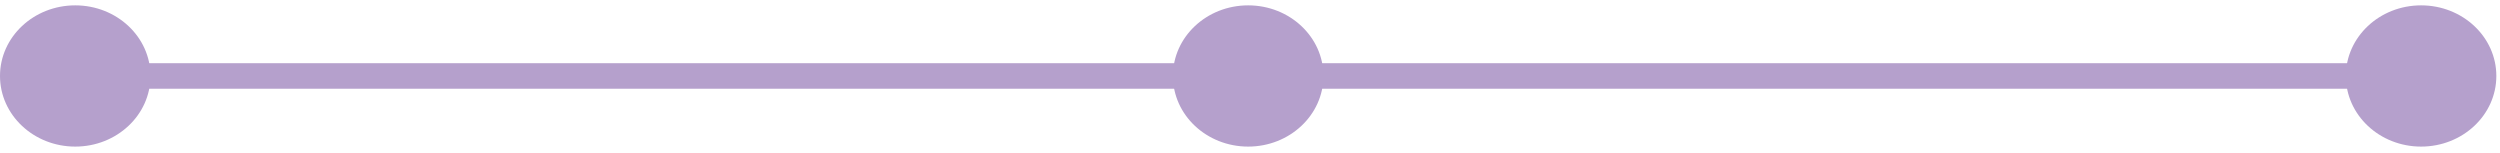 <svg width="196" height="12" viewBox="0 0 196 12" fill="none" xmlns="http://www.w3.org/2000/svg">
<path d="M5.899 11.493C9.157 11.493 11.798 9.014 11.798 5.956C11.798 2.899 9.157 0.42 5.899 0.42C2.641 0.42 0 2.899 0 5.956C0 9.014 2.641 11.493 5.899 11.493Z" fill="#B5A0CC"/>
<path d="M97.957 5.956L189.915 5.956" stroke="#B5A0CC" stroke-width="2" stroke-linecap="round" stroke-linejoin="round"/>
<path d="M189.814 11.493C193.072 11.493 195.713 9.014 195.713 5.956C195.713 2.899 193.072 0.42 189.814 0.42C186.556 0.42 183.915 2.899 183.915 5.956C183.915 9.014 186.556 11.493 189.814 11.493Z" fill="#B5A0CC"/>
<path d="M6 5.956L97.957 5.956" stroke="#B5A0CC" stroke-width="2" stroke-linecap="round" stroke-linejoin="round"/>
<path d="M97.856 11.493C101.114 11.493 103.756 9.014 103.756 5.956C103.756 2.899 101.114 0.42 97.856 0.42C94.598 0.42 91.957 2.899 91.957 5.956C91.957 9.014 94.598 11.493 97.856 11.493Z" fill="#B5A0CC"/>
</svg>

